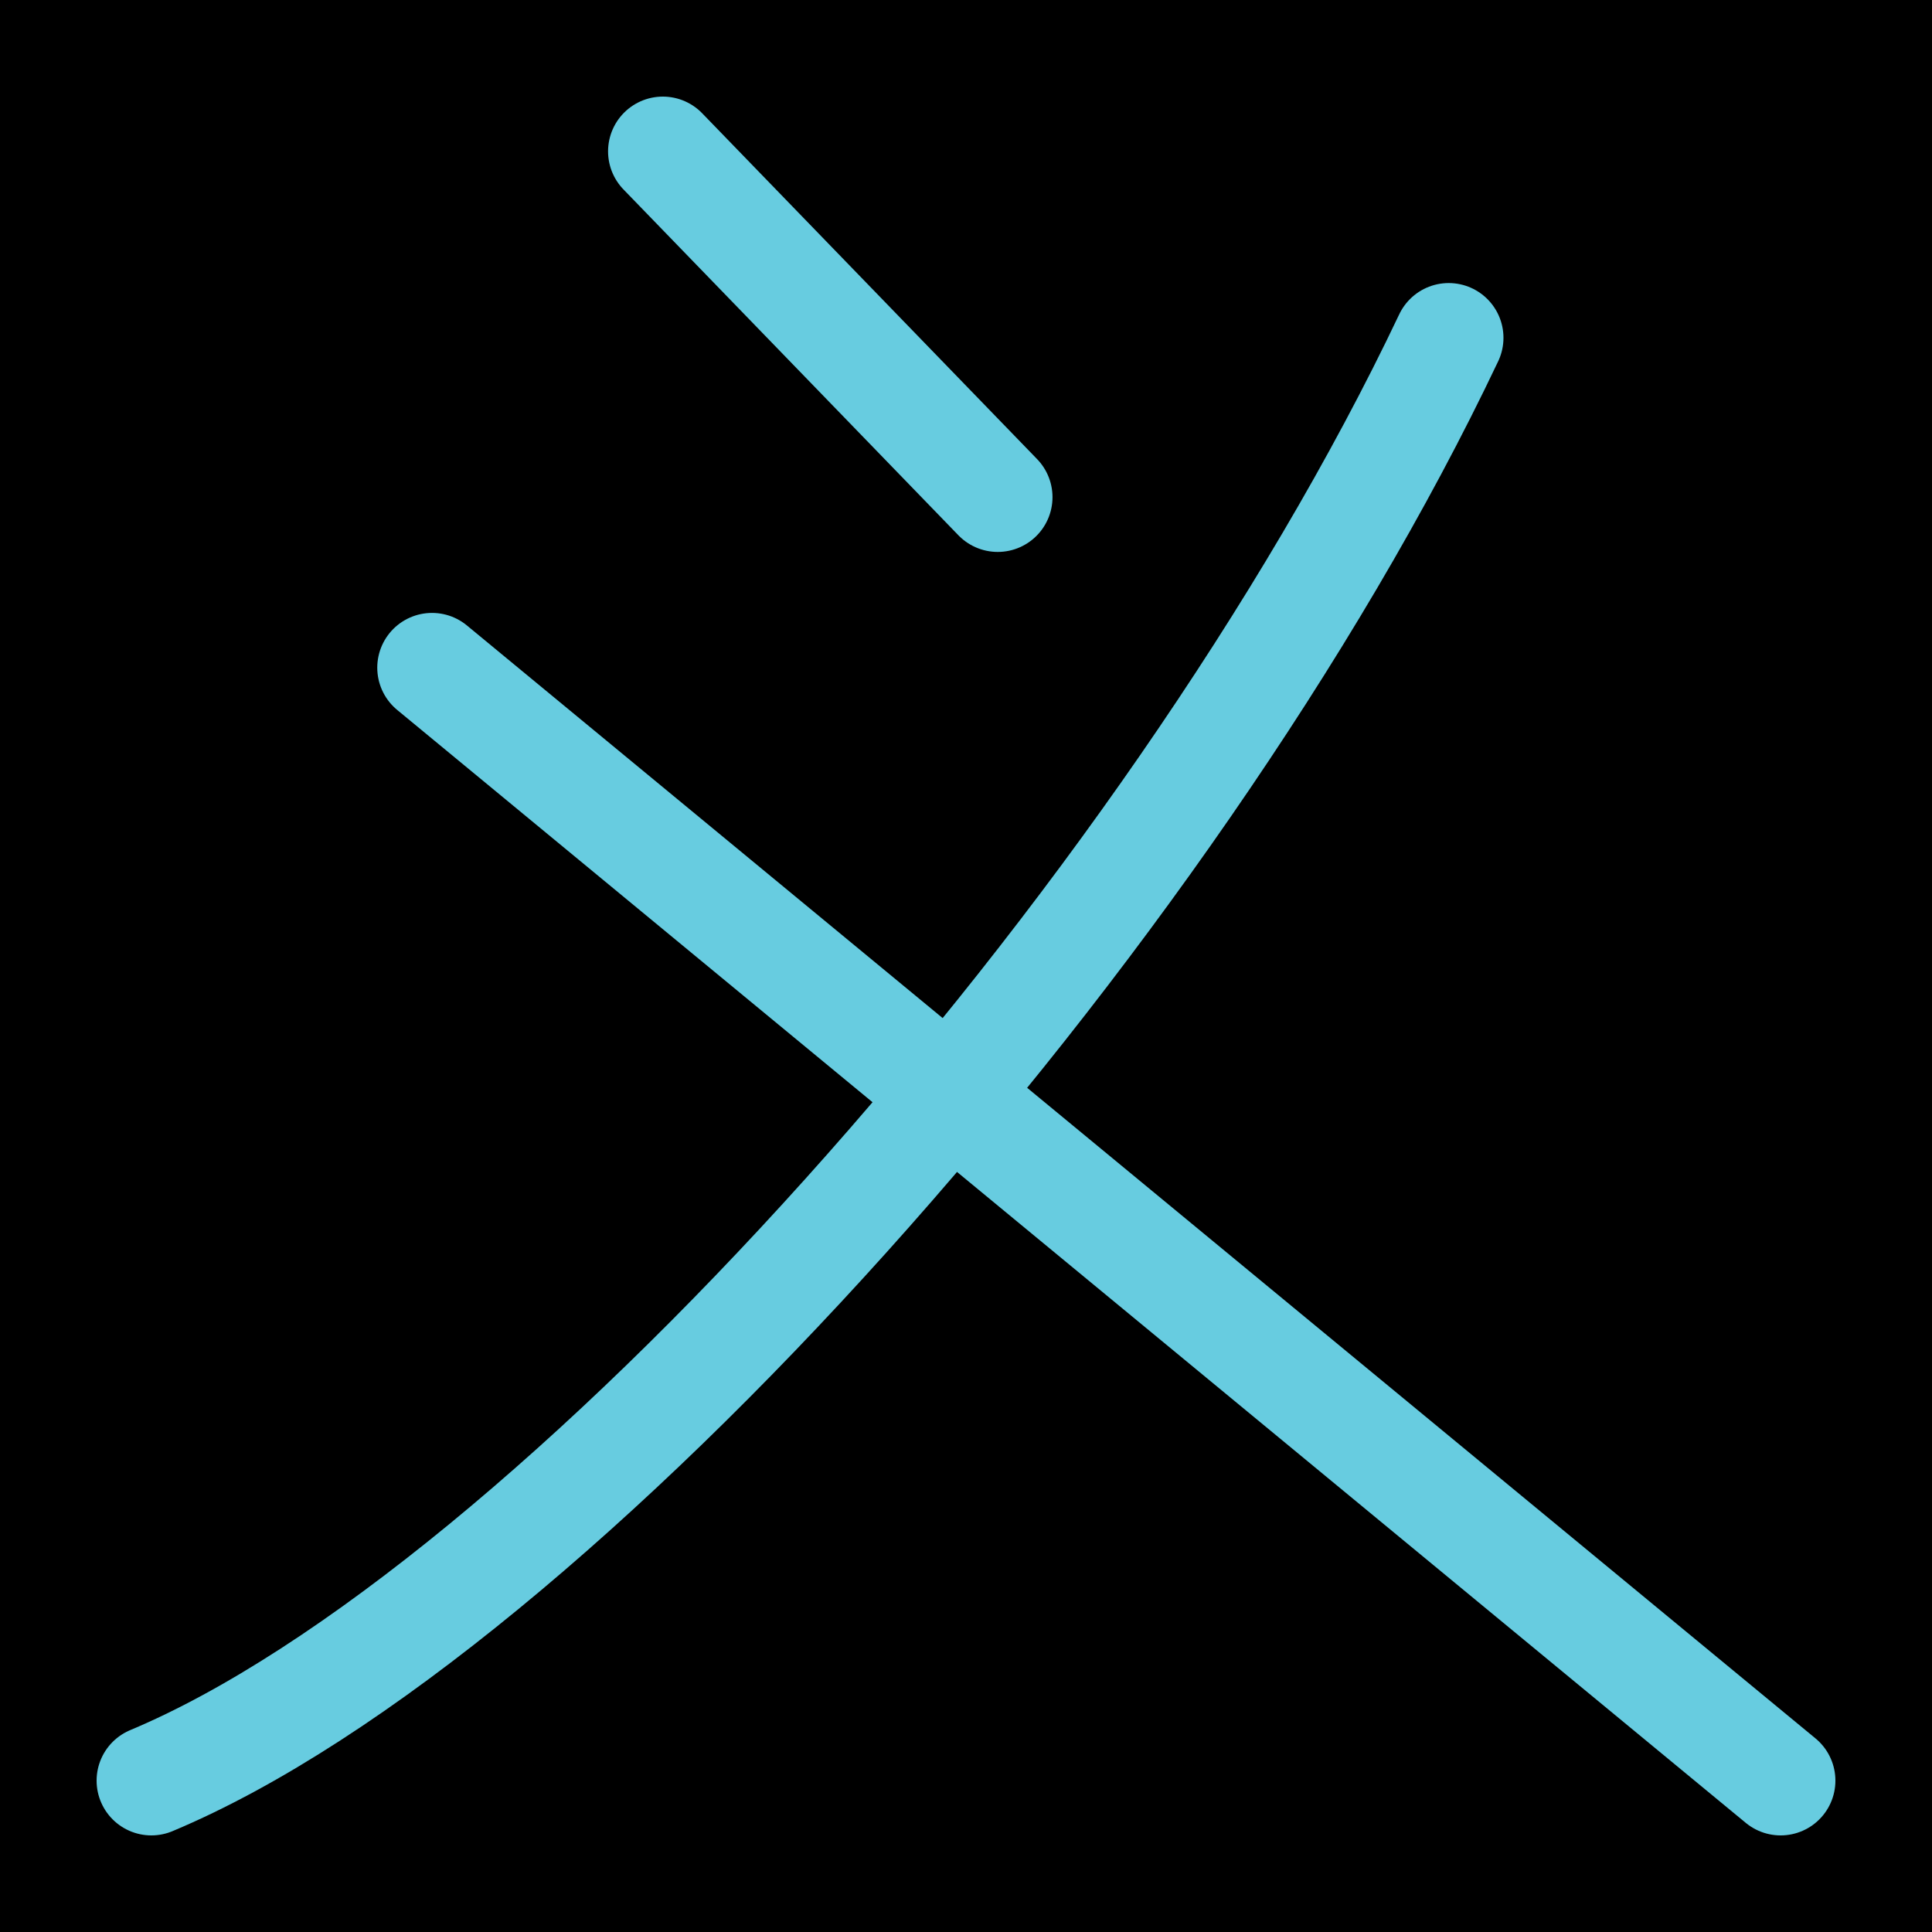 <?xml version="1.0" encoding="UTF-8" standalone="no"?>
<!-- Created with Inkscape (http://www.inkscape.org/) -->

<svg
   width="1000"
   height="1000"
   viewBox="0 0 264.583 264.583"
   version="1.1"
   id="svg5"
   sodipodi:docname="火.svg"
   inkscape:version="1.3.2 (091e20e, 2023-11-25, custom)"
   xmlns:inkscape="http://www.inkscape.org/namespaces/inkscape"
   xmlns:sodipodi="http://sodipodi.sourceforge.net/DTD/sodipodi-0.dtd"
   xmlns="http://www.w3.org/2000/svg"
   xmlns:svg="http://www.w3.org/2000/svg">
  <sodipodi:namedview
     id="namedview1"
     pagecolor="#ffffff"
     bordercolor="#000000"
     borderopacity="0.25"
     inkscape:showpageshadow="2"
     inkscape:pageopacity="0.0"
     inkscape:pagecheckerboard="0"
     inkscape:deskcolor="#d1d1d1"
     inkscape:zoom="0.747"
     inkscape:cx="500"
     inkscape:cy="500"
     inkscape:window-width="1920"
     inkscape:window-height="1009"
     inkscape:window-x="-8"
     inkscape:window-y="-8"
     inkscape:window-maximized="1"
     inkscape:current-layer="svg5" />
  <defs
     id="defs2" />
<rect
     style="fill:#000000;fill-opacity:1;stroke:none;stroke-width:6"
     id="rect1"
     width="264.583"
     height="264.583"
     x="0"
     y="0"
     ry="0" />
  <path
     style="fill:none;fill-opacity:1;stroke:#67cce0;stroke-width:15;stroke-linecap:round;stroke-linejoin:round;stroke-dasharray:none;stroke-opacity:1;fill-rule:evenodd"
     d="M 198.396,46.263 C 160.391,126.355 75.463,220.912 20.729,243.854"
     id="path1522" />
  <path
     style="fill:none;fill-opacity:1;stroke:#67cce0;stroke-width:15;stroke-linecap:round;stroke-linejoin:round;stroke-dasharray:none;stroke-opacity:1"
     d="M 243.854,243.854 59.165,91.437"
     id="path1528" />
  <g
     id="g33224"
     transform="rotate(90,132.292,132.292)"
     style="fill:#999999" />
  <path
     style="fill:#000000;stroke:#67cce0;stroke-width:15;stroke-linecap:round;stroke-linejoin:round;stroke-dasharray:none;stroke-opacity:1"
     d="m 90.773,20.729 45.864,47.357"
     id="path33226" />
</svg>
